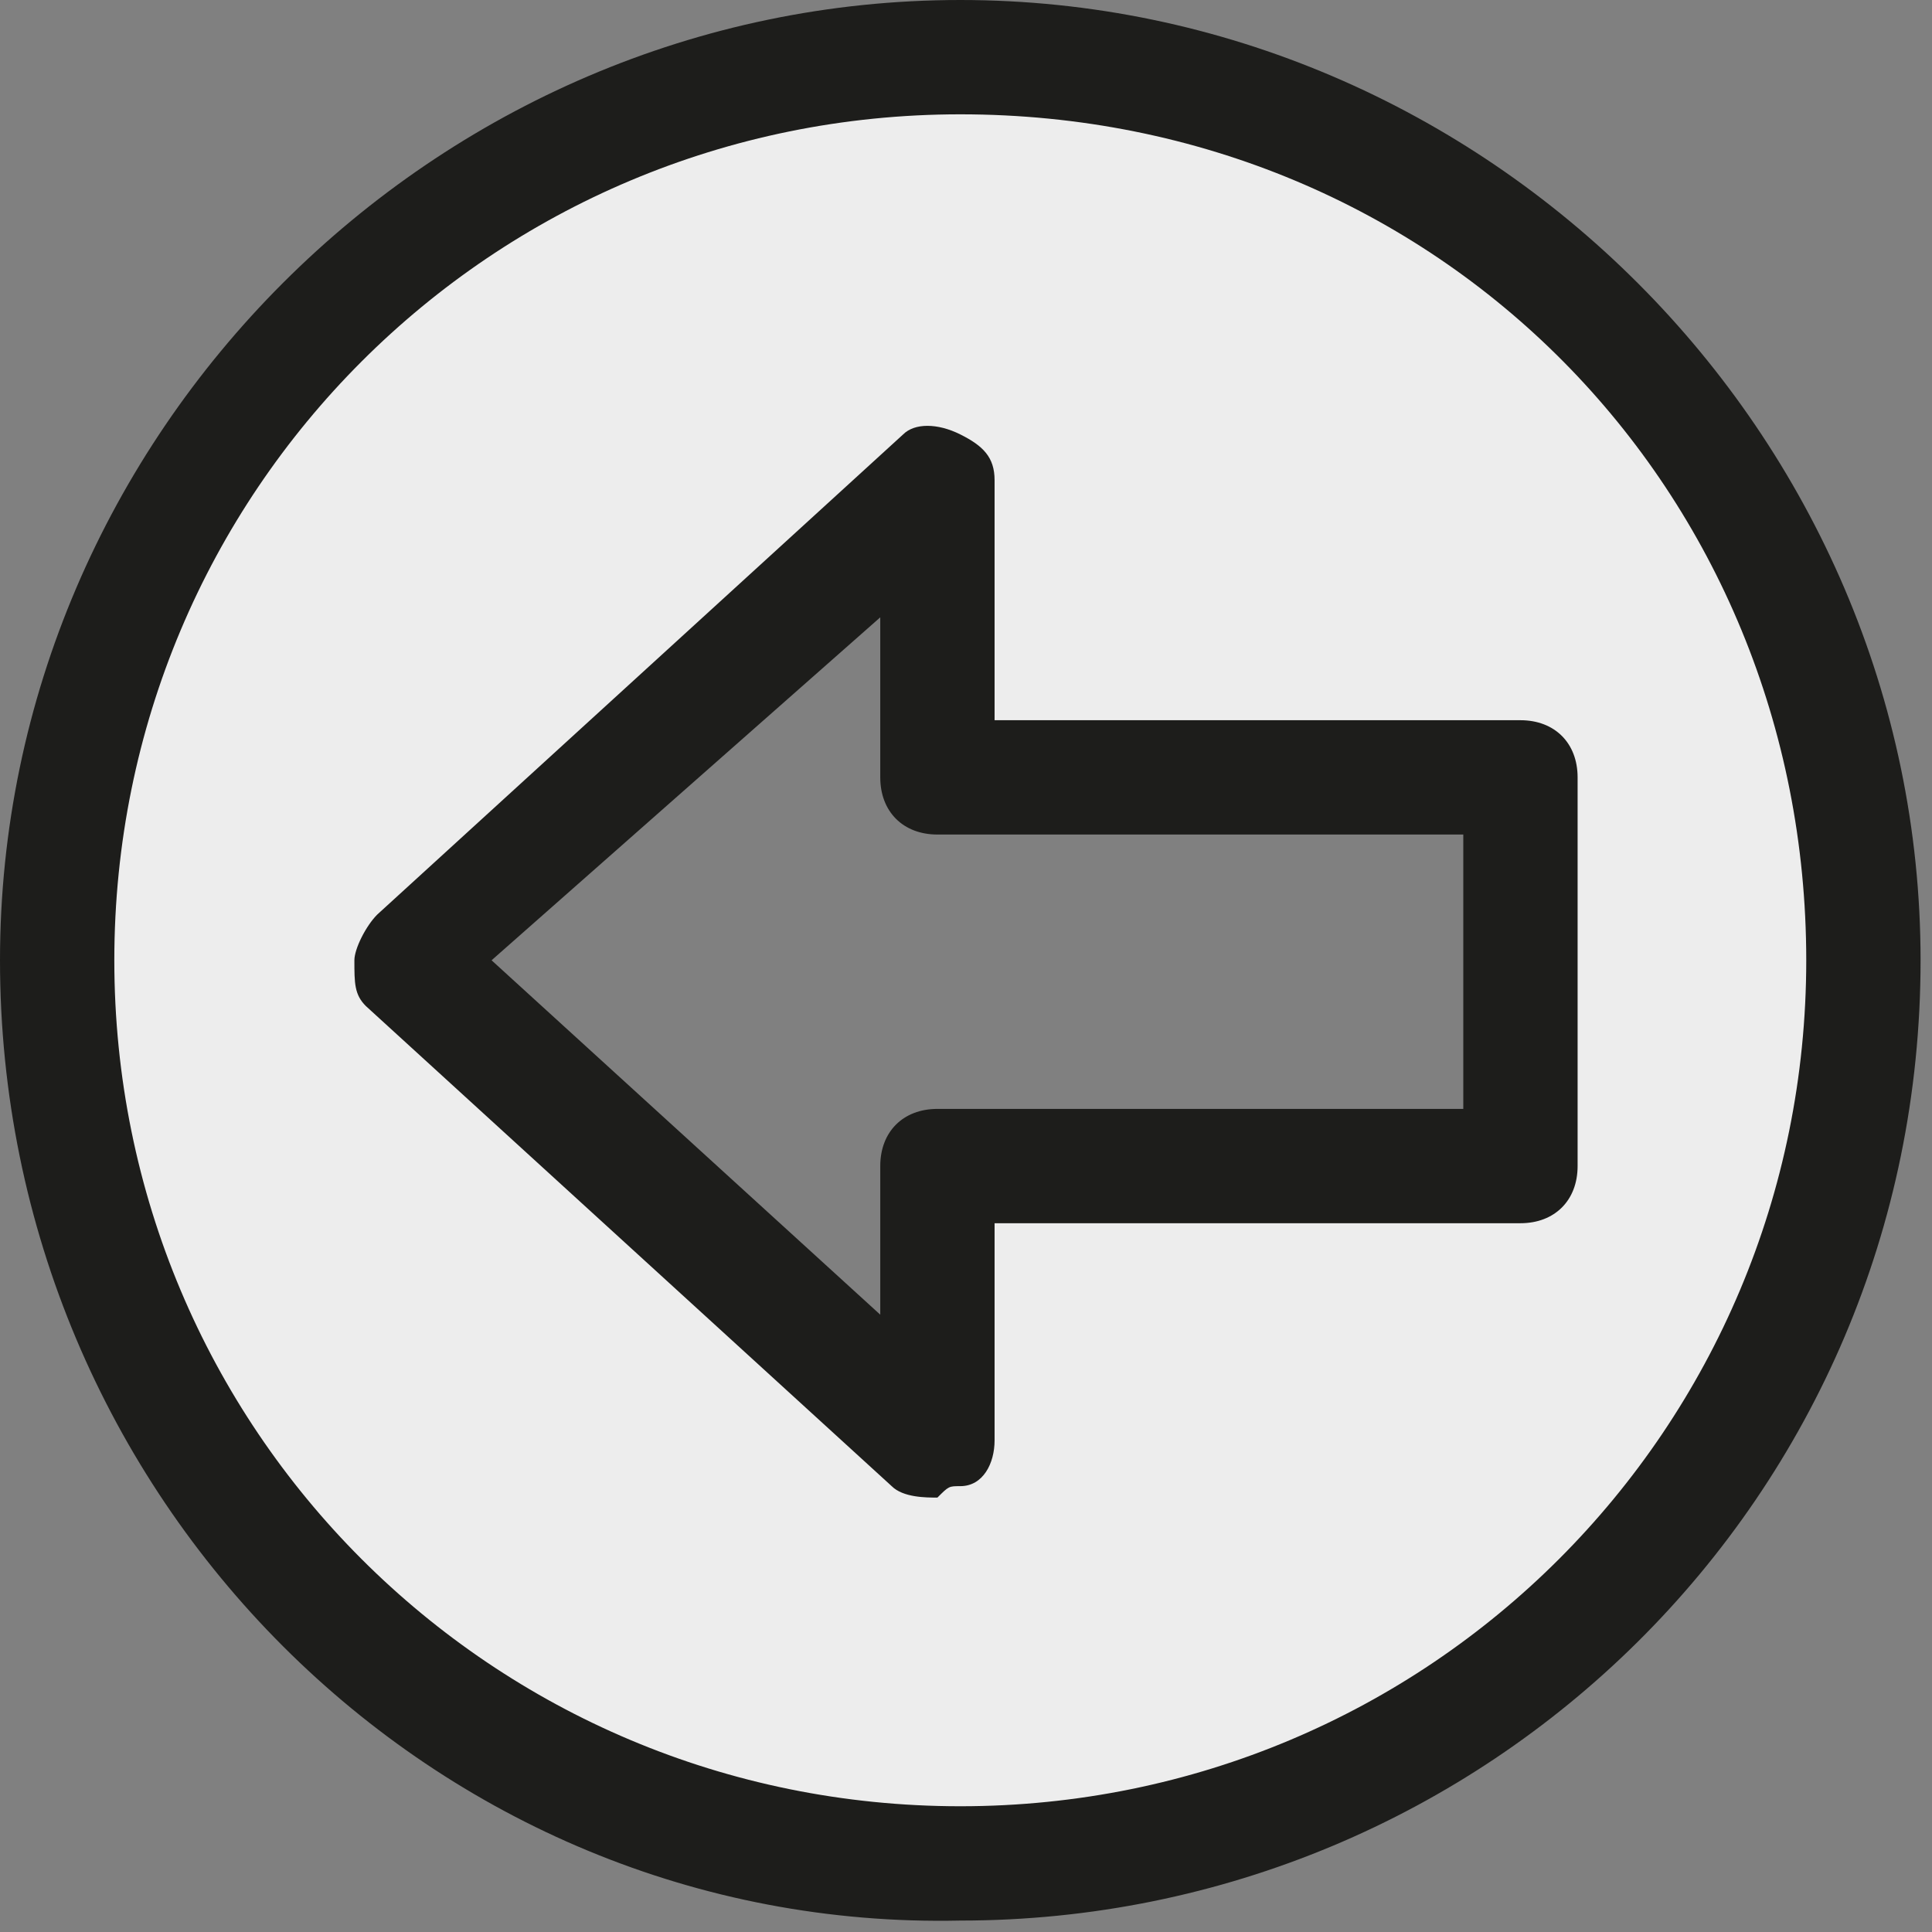 <?xml version="1.0" encoding="utf-8"?>
<!-- Generator: Adobe Illustrator 26.0.0, SVG Export Plug-In . SVG Version: 6.00 Build 0)  -->
<svg version="1.1" id="Capa_1" xmlns="http://www.w3.org/2000/svg" xmlns:xlink="http://www.w3.org/1999/xlink" x="0px" y="0px"
	 viewBox="0 0 16.9 16.9" style="enable-background:new 0 0 16.9 16.9;" xml:space="preserve">
<rect x="0" y="0" width="16.9" height="16.9" fill="#808080" stroke="none"/>
<style type="text/css">
	.st0{fill:#EDEDED;}
	.st1{fill:#1D1D1B;}
</style>
<g id="Capa_2_00000018916944671059842780000012154796327440730250_">
	<path class="st0" d="M0.5,8.4c0,4.4,3.5,7.9,7.9,7.9s7.9-3.5,7.9-7.9s-3.5-7.9-7.9-7.9c0,0,0,0,0,0C4.1,0.5,0.5,4.1,0.5,8.4z
		 M3.6,8.4l4.6-4.2v2.6h5.1v3.4H8.2v2.4L3.6,8.4z"/>
	<path class="st1" d="M0,8.4C0,3.8,3.8,0,8.4,0s8.4,3.8,8.4,8.4c0,4.7-3.8,8.4-8.4,8.4c0,0,0,0,0,0C3.8,16.9,0,13.1,0,8.4z M1,8.4
		c0,4.1,3.3,7.4,7.4,7.4s7.4-3.3,7.4-7.4S12.6,1,8.4,1c0,0,0,0,0,0C4.3,1,1,4.3,1,8.4z M7.8,13L3.2,8.8C3.1,8.7,3.1,8.6,3.1,8.4
		c0-0.1,0.1-0.3,0.2-0.4l4.6-4.2C8,3.7,8.2,3.7,8.4,3.8C8.6,3.9,8.7,4,8.7,4.2v2.1h4.6c0.3,0,0.5,0.2,0.5,0.5v3.4
		c0,0.3-0.2,0.5-0.5,0.5H8.7v1.9c0,0.2-0.1,0.4-0.3,0.4c-0.1,0-0.1,0-0.2,0.1C8.1,13.1,7.9,13.1,7.8,13z M12.8,7.3H8.2
		c-0.3,0-0.5-0.2-0.5-0.5V5.4L4.3,8.4l3.4,3.1v-1.3c0-0.3,0.2-0.5,0.5-0.5l0,0h4.6L12.8,7.3z"/>
</g>
</svg>
